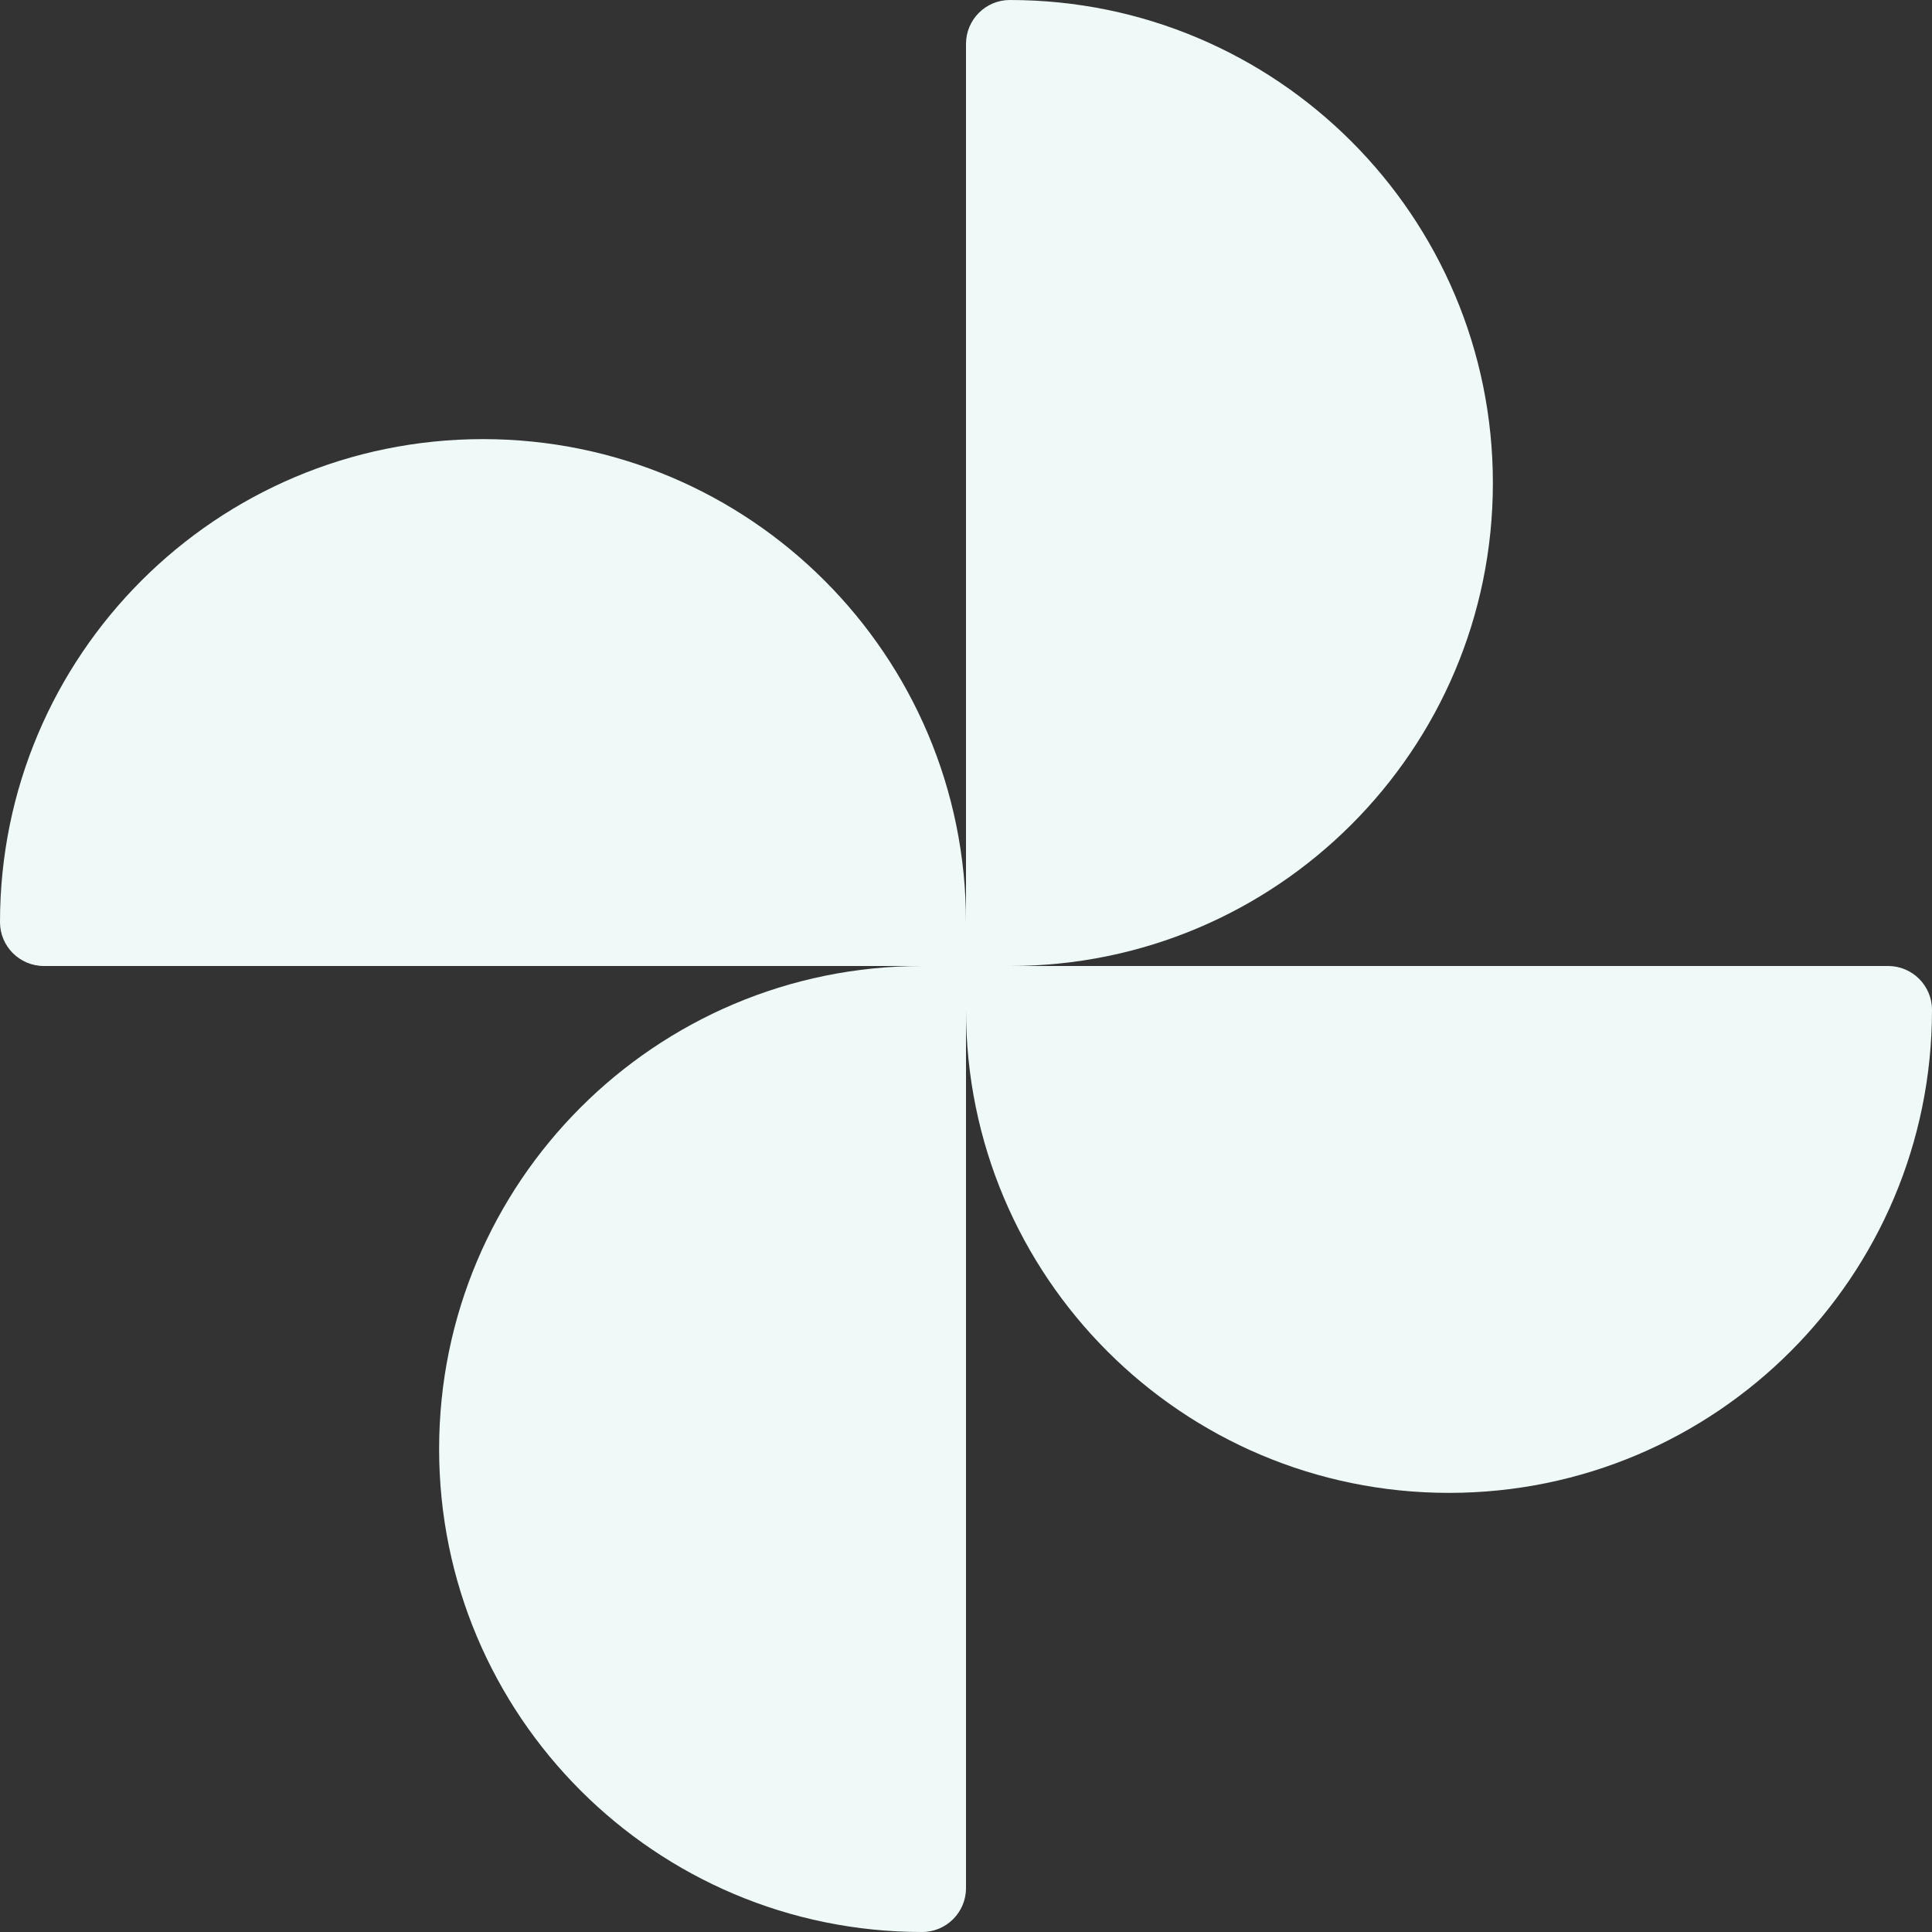 <?xml version="1.0" encoding="UTF-8" standalone="no"?>
<svg
   width="59"
   height="59"
   viewBox="0 0 59 59"
   version="1.1"
   jetway-hooks="{}"
   id="svg24"
   sodipodi:docname="icon-photos.svg"
   inkscape:version="1.1.1 (3bf5ae0d25, 2021-09-20)"
   xmlns:inkscape="http://www.inkscape.org/namespaces/inkscape"
   xmlns:sodipodi="http://sodipodi.sourceforge.net/DTD/sodipodi-0.dtd"
   xmlns="http://www.w3.org/2000/svg"
   xmlns:svg="http://www.w3.org/2000/svg">
  <rect x="0" y="0" width="59" height="59" fill="#333333" stroke="none"/>
  <defs
     id="defs28" />
  <sodipodi:namedview
     id="namedview26"
     pagecolor="#ffffff"
     bordercolor="#666666"
     borderopacity="1.0"
     inkscape:pageshadow="2"
     inkscape:pageopacity="0.0"
     inkscape:pagecheckerboard="0"
     showgrid="false"
     inkscape:zoom="7.0508475"
     inkscape:cx="46.873798"
     inkscape:cy="38.080529"
     inkscape:window-width="1920"
     inkscape:window-height="1017"
     inkscape:window-x="-8"
     inkscape:window-y="-8"
     inkscape:window-maximized="1"
     inkscape:current-layer="g12" />
  <g
     jetway-hook-id="D32A0C4D-4437-47B2-A852-7B39F943D3F1"
     id="g22">
    <g
       jetway-hook-id="647A0BE8-6A54-4FD3-92E7-3C0C54A07C51"
       stroke="none"
       stroke-width="1"
       fill="none"
       fill-rule="evenodd"
       id="g20">
      <g
         jetway-hook-id="4B4991DA-B6A7-4A61-B064-B6BCDC859944"
         id="g18">
        <g
           jetway-hook-id="F7C64F54-09B8-4D6D-9454-F58219AA5601"
           id="g16">
          <g
             jetway-hook-id="45B02426-3A5F-49AF-8232-3C1F09D29D37"
             id="g14">
            <path
               jetway-hook-id="68097562-43CD-4175-BD0F-8131708A2434"
               d="M-3-3h64v64H-3z"
               id="path2" />
            <g
               jetway-hook-id="DD923623-943A-45E3-8DE8-A4A4B8A7C198"
               fill-rule="nonzero"
               id="g12">
              <path
                 d="M14.75 13.41c8.146 0 14.75 6.603 14.75 14.75v1.34H1.34C.6 29.5 0 28.9 0 28.16c0-8.147 6.604-14.75 14.75-14.75z"
                 jetway-hook-id="B4287B30-9B3D-4F6B-9C01-2A7C2CA23D6F"
                 fill="#FBBC04"
                 id="path4"
                 style="fill:#eef9f8;fill-opacity:1.0" />
              <path
                 d="M45.59 14.75c0 8.146-6.603 14.75-14.75 14.75H29.5V1.34C29.5.6 30.1 0 30.84 0c8.147 0 14.75 6.604 14.75 14.75z"
                 jetway-hook-id="5872DD7E-5971-4393-9299-364708D669BC"
                 fill="#EA4335"
                 id="path6"
                 style="fill:#eef9f8;fill-opacity:1" />
              <path
                 d="M44.25 45.59c-8.146 0-14.75-6.603-14.75-14.75V29.5h28.16c.74 0 1.34.6 1.34 1.34 0 8.147-6.604 14.75-14.75 14.75z"
                 jetway-hook-id="184B2279-6FFE-4CA2-B961-54092B122EB8"
                 fill="#4285F4"
                 id="path8"
                 style="fill:#eef9f8;fill-opacity:1" />
              <path
                 d="M13.41 44.25c0-8.146 6.603-14.75 14.75-14.75h1.34v28.16c0 .74-.6 1.34-1.34 1.34-8.147 0-14.75-6.604-14.75-14.75z"
                 jetway-hook-id="2AD9C930-A41C-474E-9152-1E50FC2C457C"
                 fill="#34A853"
                 id="path10"
                 style="fill:#eef9f8;fill-opacity:1" />
            </g>
          </g>
        </g>
      </g>
    </g>
  </g>
</svg>
